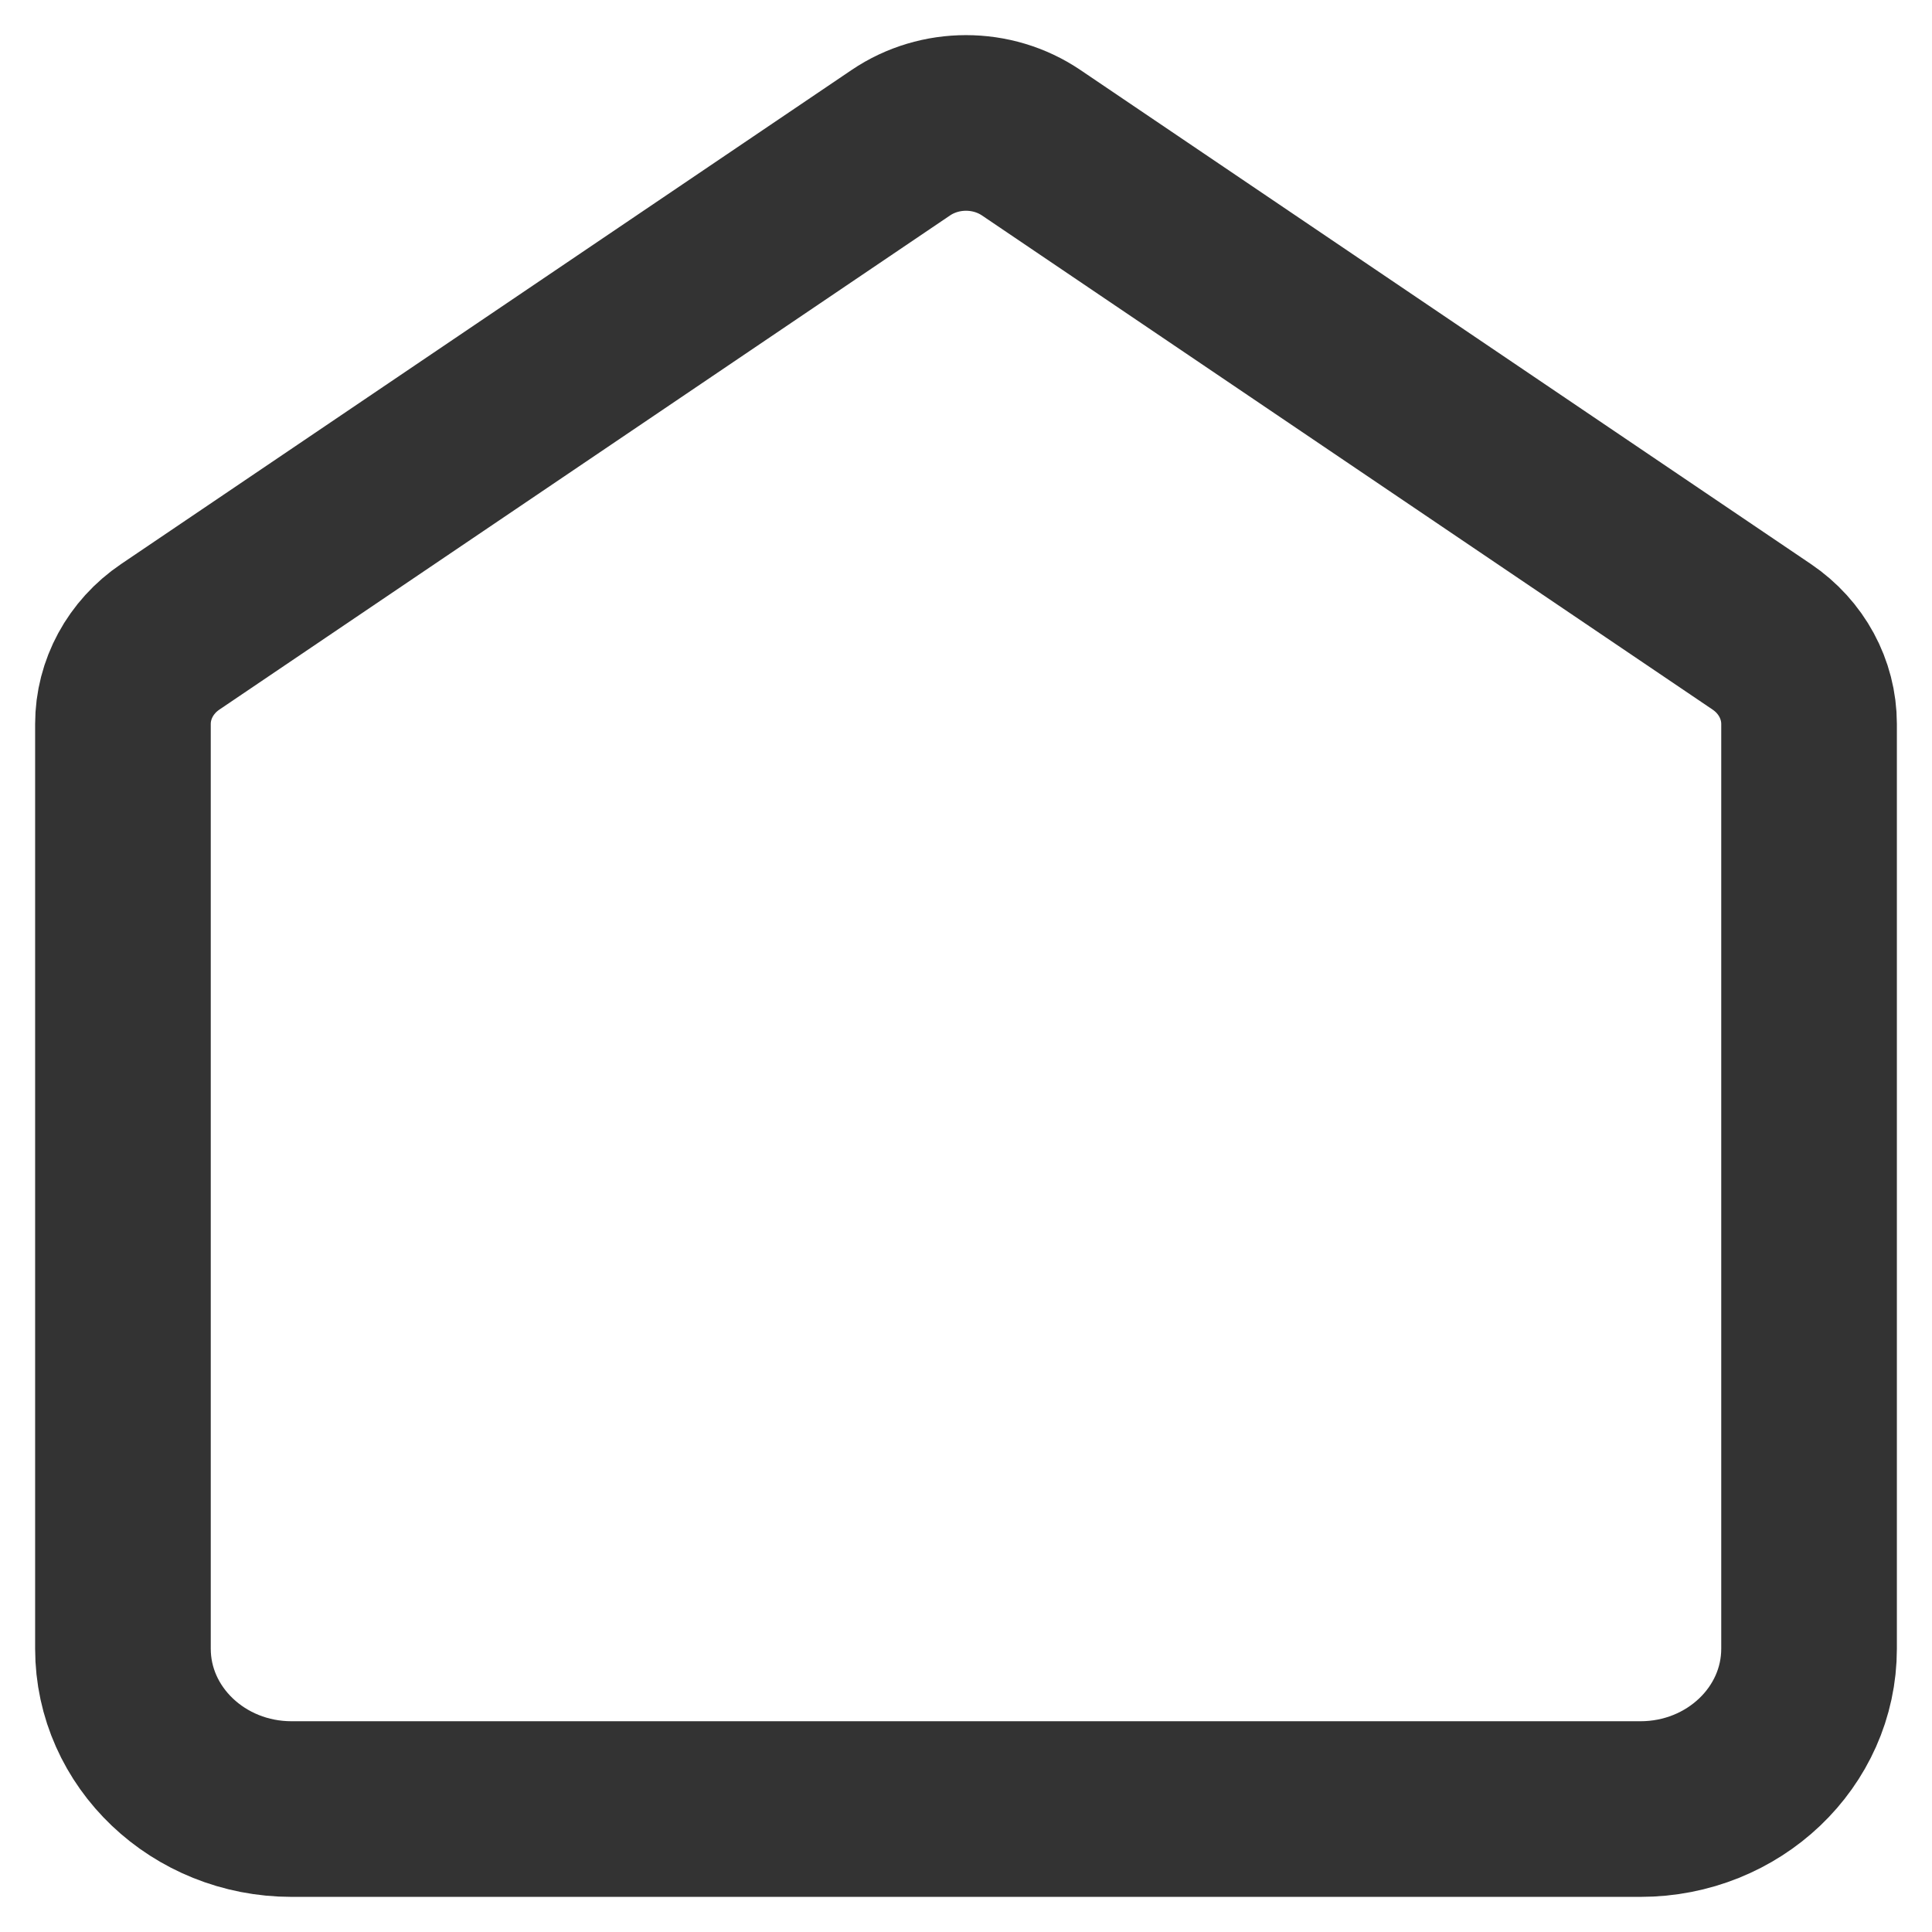 <svg width="22" height="22" viewBox="0 0 22 22" fill="none" xmlns="http://www.w3.org/2000/svg">
<path d="M1.4 8.244C1.4 7.85 1.601 7.48 1.938 7.252L10.258 1.625C10.702 1.325 11.298 1.325 11.742 1.625L20.062 7.252C20.399 7.48 20.6 7.85 20.6 8.244V18.774C20.6 19.782 19.74 20.6 18.68 20.6H3.32C2.26 20.6 1.4 19.782 1.4 18.774V8.244Z" stroke="#333333" stroke-width="2"/>
</svg>
